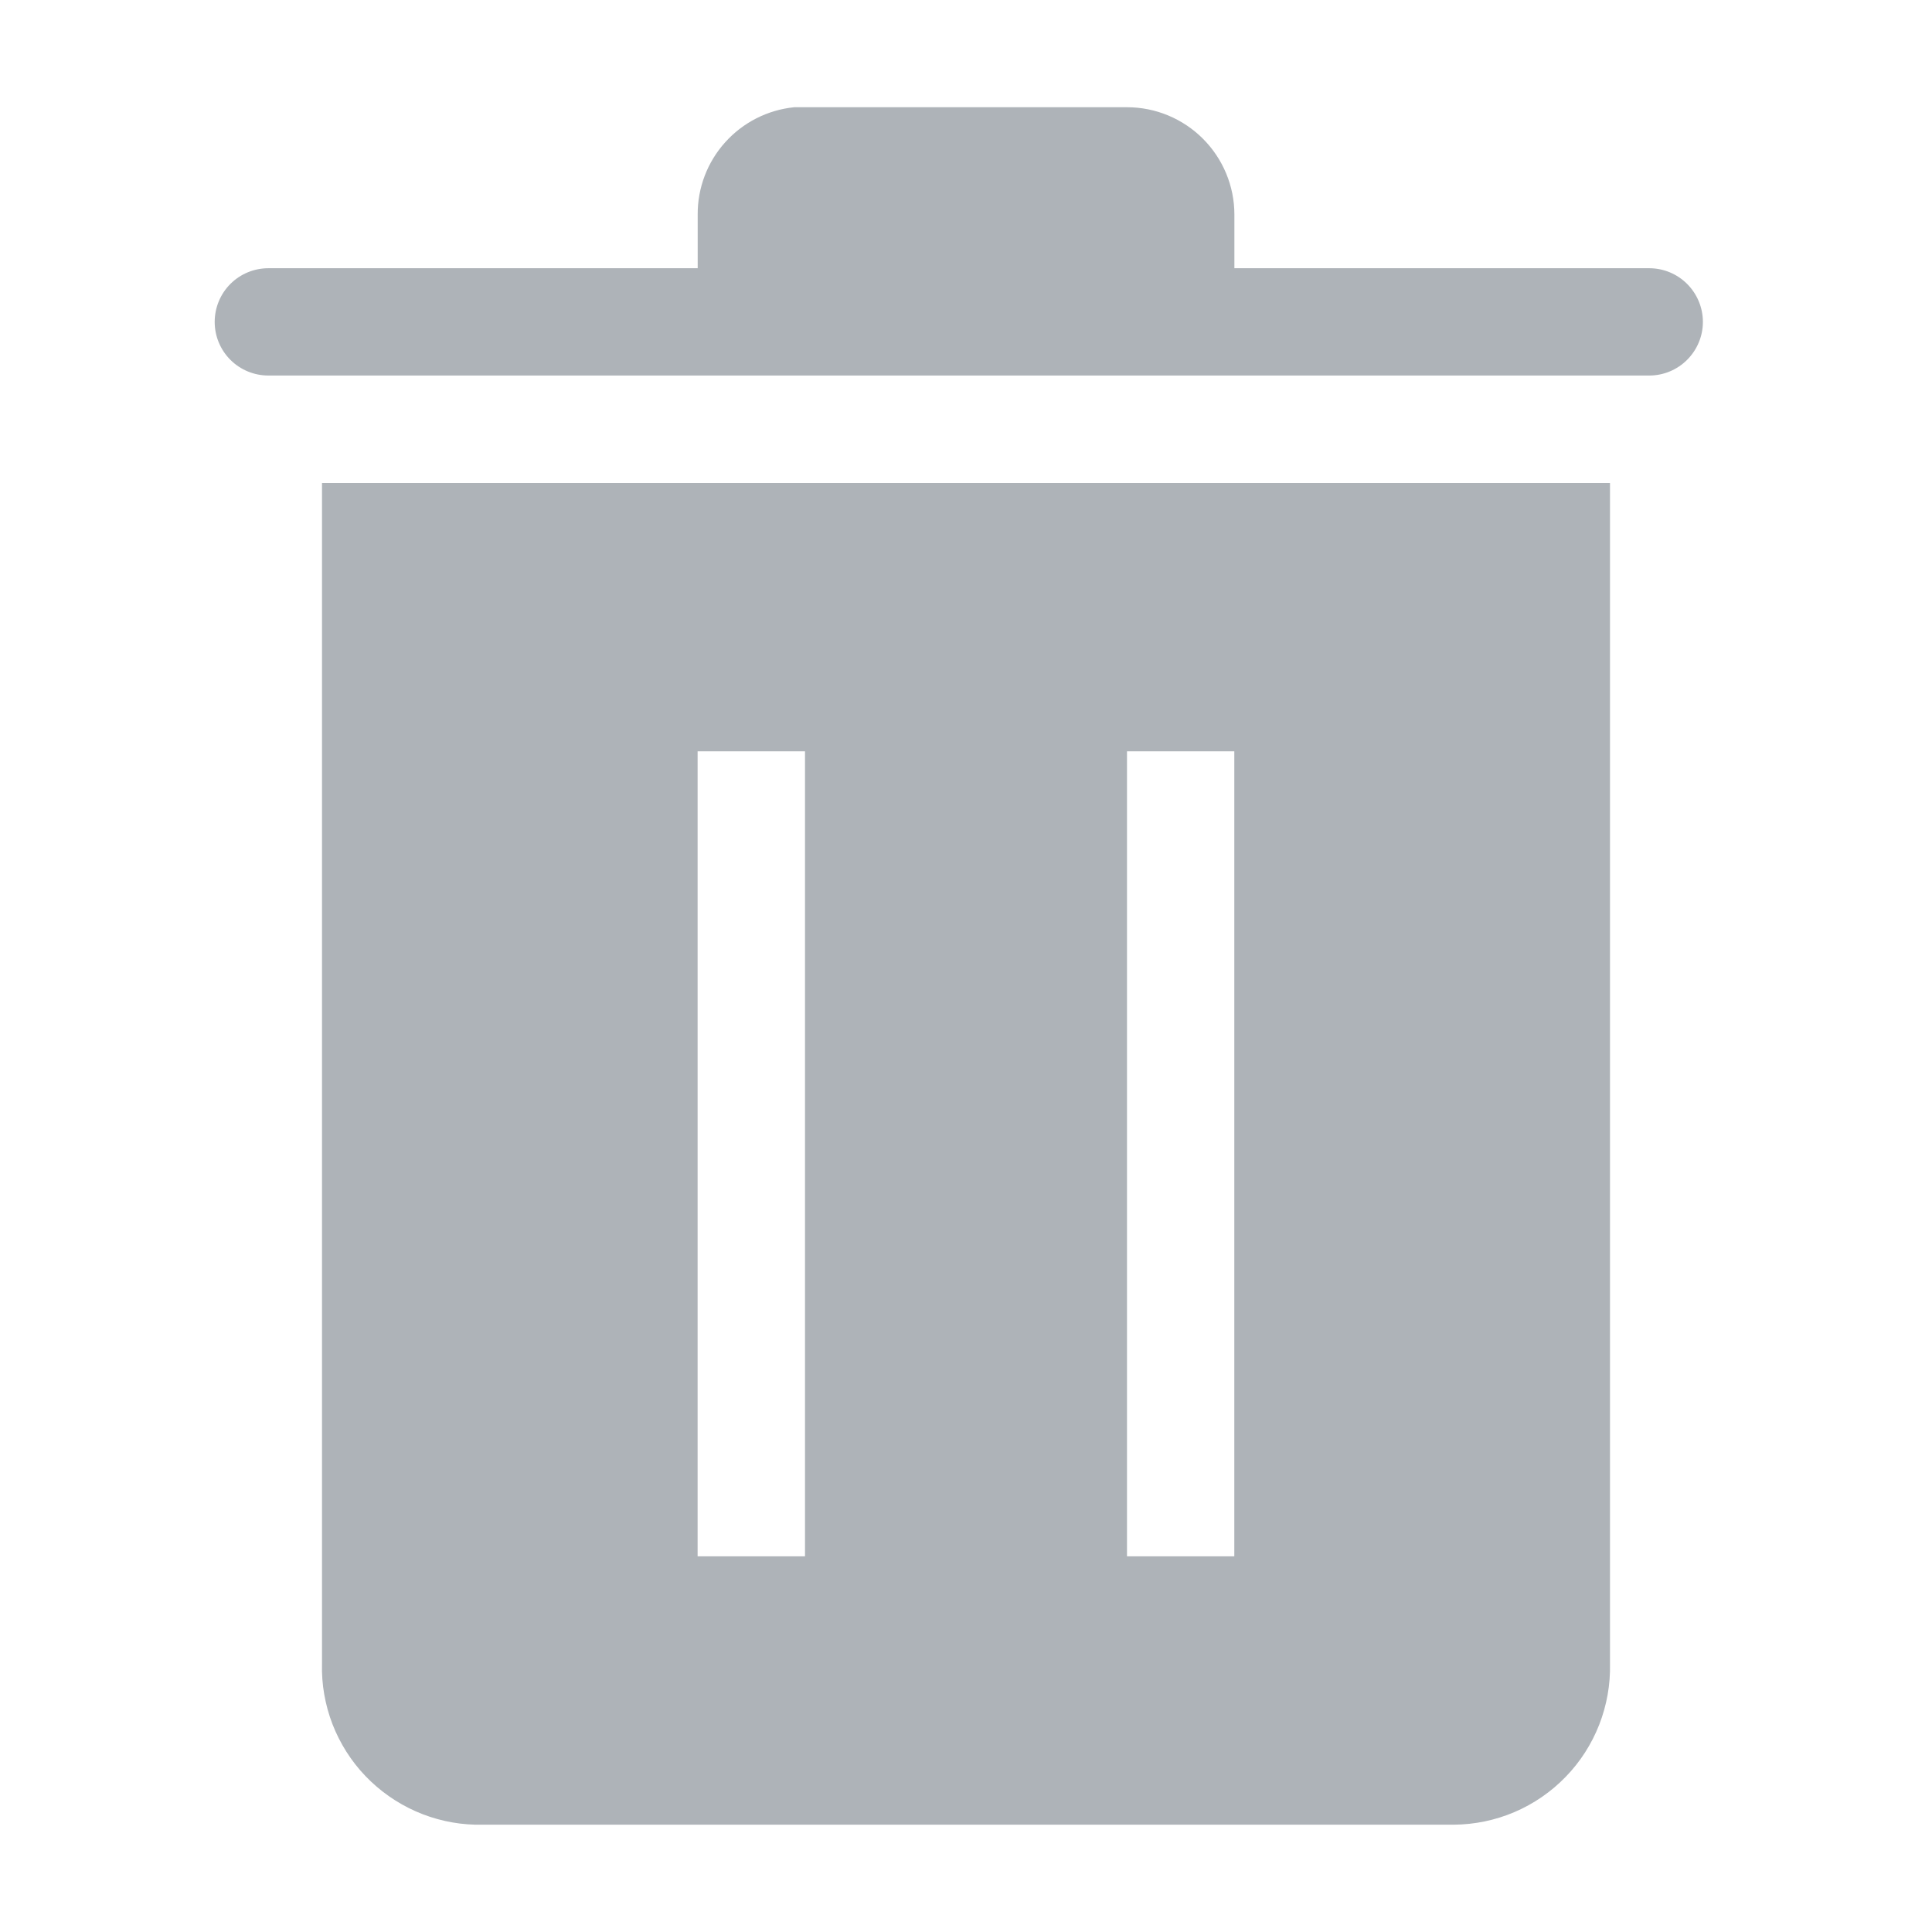 <svg width="24" height="24" viewBox="0 0 24 24" fill="none" xmlns="http://www.w3.org/2000/svg">
<g id="clarity:trash-solid" clip-path="url(#clip0_665_5049)">
<path id="Vector" d="M4 6V20.667C3.993 20.923 4.038 21.178 4.13 21.418C4.223 21.657 4.361 21.876 4.539 22.062C4.716 22.247 4.928 22.396 5.162 22.5C5.397 22.604 5.65 22.661 5.906 22.667H18.06C18.319 22.665 18.575 22.612 18.814 22.51C19.052 22.408 19.268 22.26 19.449 22.073C19.63 21.887 19.771 21.667 19.866 21.425C19.96 21.184 20.006 20.926 20 20.667V6H4ZM10 19.333H8.666V9.333H10V19.333ZM15.333 19.333H14V9.333H15.333V19.333Z" fill="#AEB3B8"/>
<path id="Vector_2" d="M20.487 3.332H15.334V2.665C15.334 2.312 15.193 1.973 14.943 1.723C14.693 1.473 14.354 1.332 14 1.332H9.867C9.537 1.365 9.231 1.52 9.009 1.767C8.787 2.013 8.665 2.334 8.667 2.665V3.332H3.334C3.157 3.332 2.987 3.402 2.862 3.527C2.737 3.652 2.667 3.822 2.667 3.999C2.667 4.176 2.737 4.345 2.862 4.47C2.987 4.595 3.157 4.665 3.334 4.665H20.487C20.664 4.665 20.833 4.595 20.958 4.47C21.083 4.345 21.154 4.176 21.154 3.999C21.154 3.822 21.083 3.652 20.958 3.527C20.833 3.402 20.664 3.332 20.487 3.332Z" fill="#AEB3B8"/>
</g>
<defs>
<clipPath id="clip0_665_5049">
<rect width="24" height="24" fill="white"/>
</clipPath>
</defs>
</svg>
